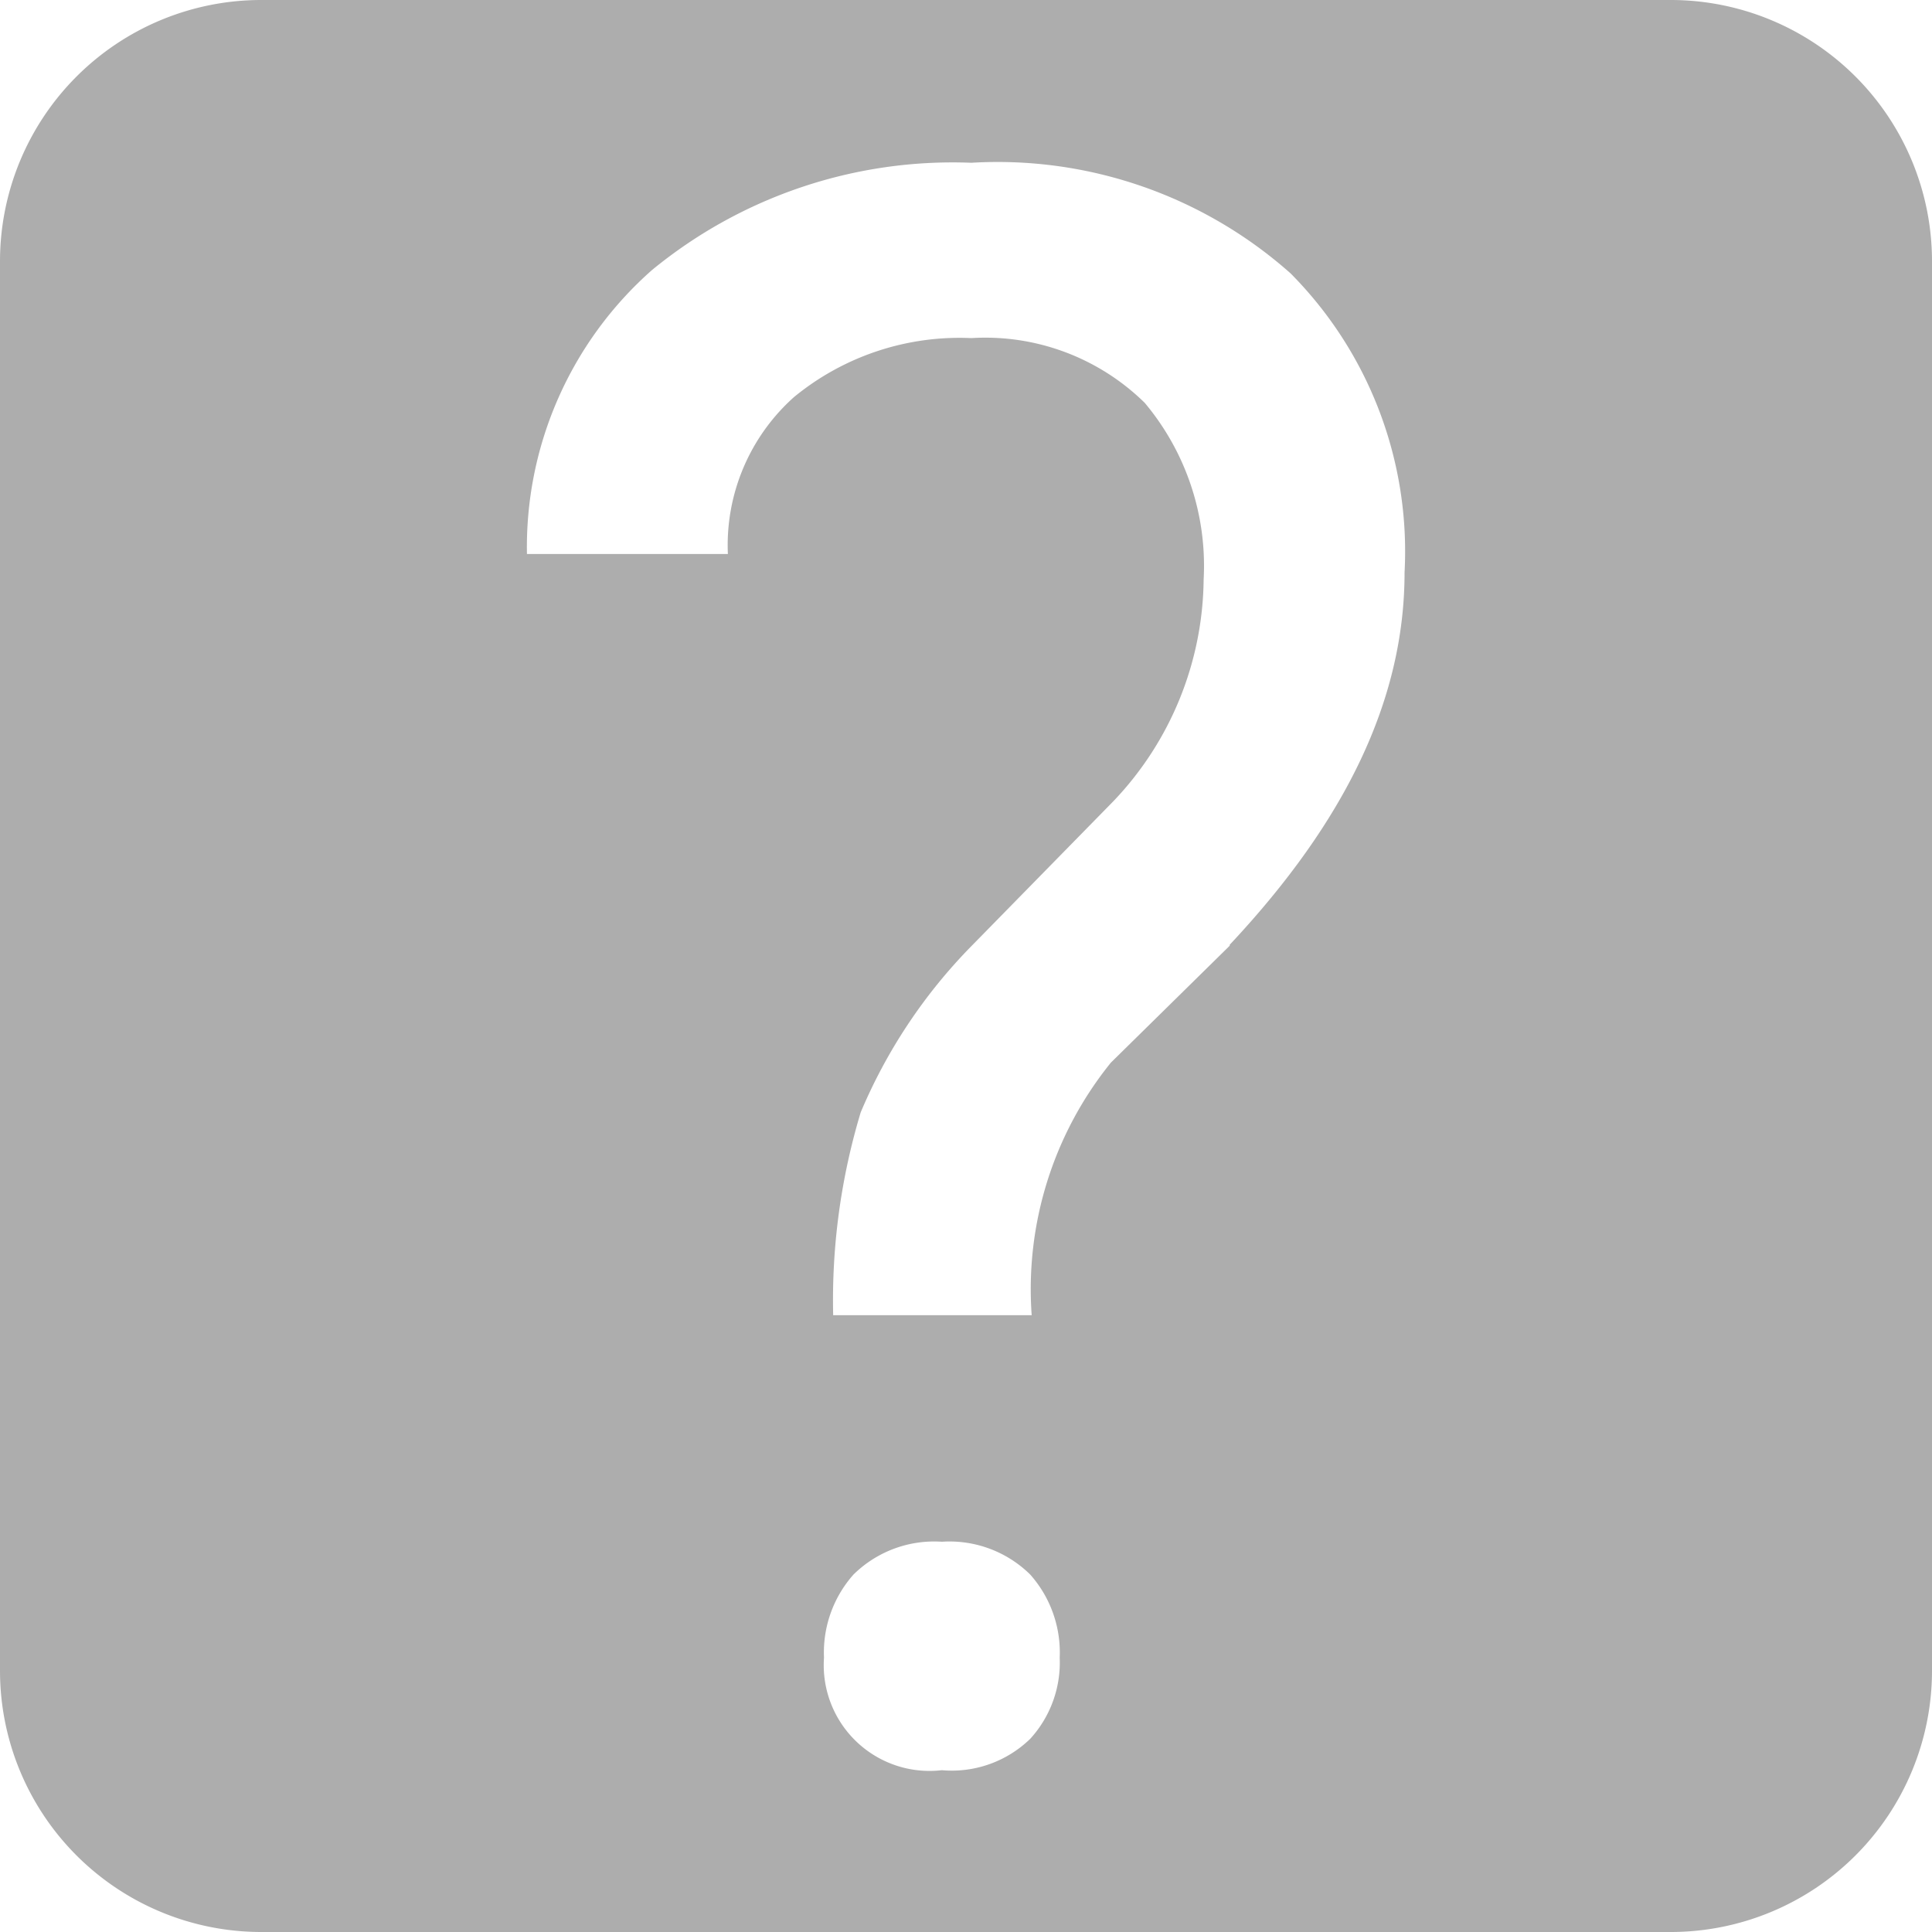 <svg xmlns="http://www.w3.org/2000/svg" viewBox="0 0 40 40"><defs><style>.cls-1{fill:#adadad;}</style></defs><title>questionmarksquare</title><g id="Layer_2" data-name="Layer 2"><g id="Layer_1-2" data-name="Layer 1"><path class="cls-1" d="M34.59,0H5.4A5.41,5.41,0,0,0,0,5.41V34.59A5.41,5.41,0,0,0,5.4,40H34.59A5.41,5.41,0,0,0,40,34.59V5.41A5.41,5.41,0,0,0,34.59,0ZM21.33,36a2.33,2.33,0,0,1-1.83.65,2.19,2.19,0,0,1-2.44-2.33,2.43,2.43,0,0,1,.61-1.72,2.38,2.38,0,0,1,1.83-.68,2.38,2.38,0,0,1,1.83.68,2.43,2.43,0,0,1,.61,1.72A2.34,2.34,0,0,1,21.33,36Zm4.13-16.42L23,22a7.46,7.46,0,0,0-1.64,5.23H17.25a13.46,13.46,0,0,1,.57-4.2,11,11,0,0,1,2.29-3.44l2.94-3A6.74,6.74,0,0,0,24.92,12,5.25,5.25,0,0,0,23.7,8.34,4.71,4.71,0,0,0,20.11,7a5.4,5.4,0,0,0-3.67,1.22,4.11,4.11,0,0,0-1.37,3.25H10.91A7.65,7.65,0,0,1,13.5,5.59a9.81,9.81,0,0,1,6.61-2.22,9.13,9.13,0,0,1,6.61,2.29,8.17,8.17,0,0,1,2.36,6.19C29.08,14.48,27.86,17,25.46,19.56Z"/></g></g></svg>
